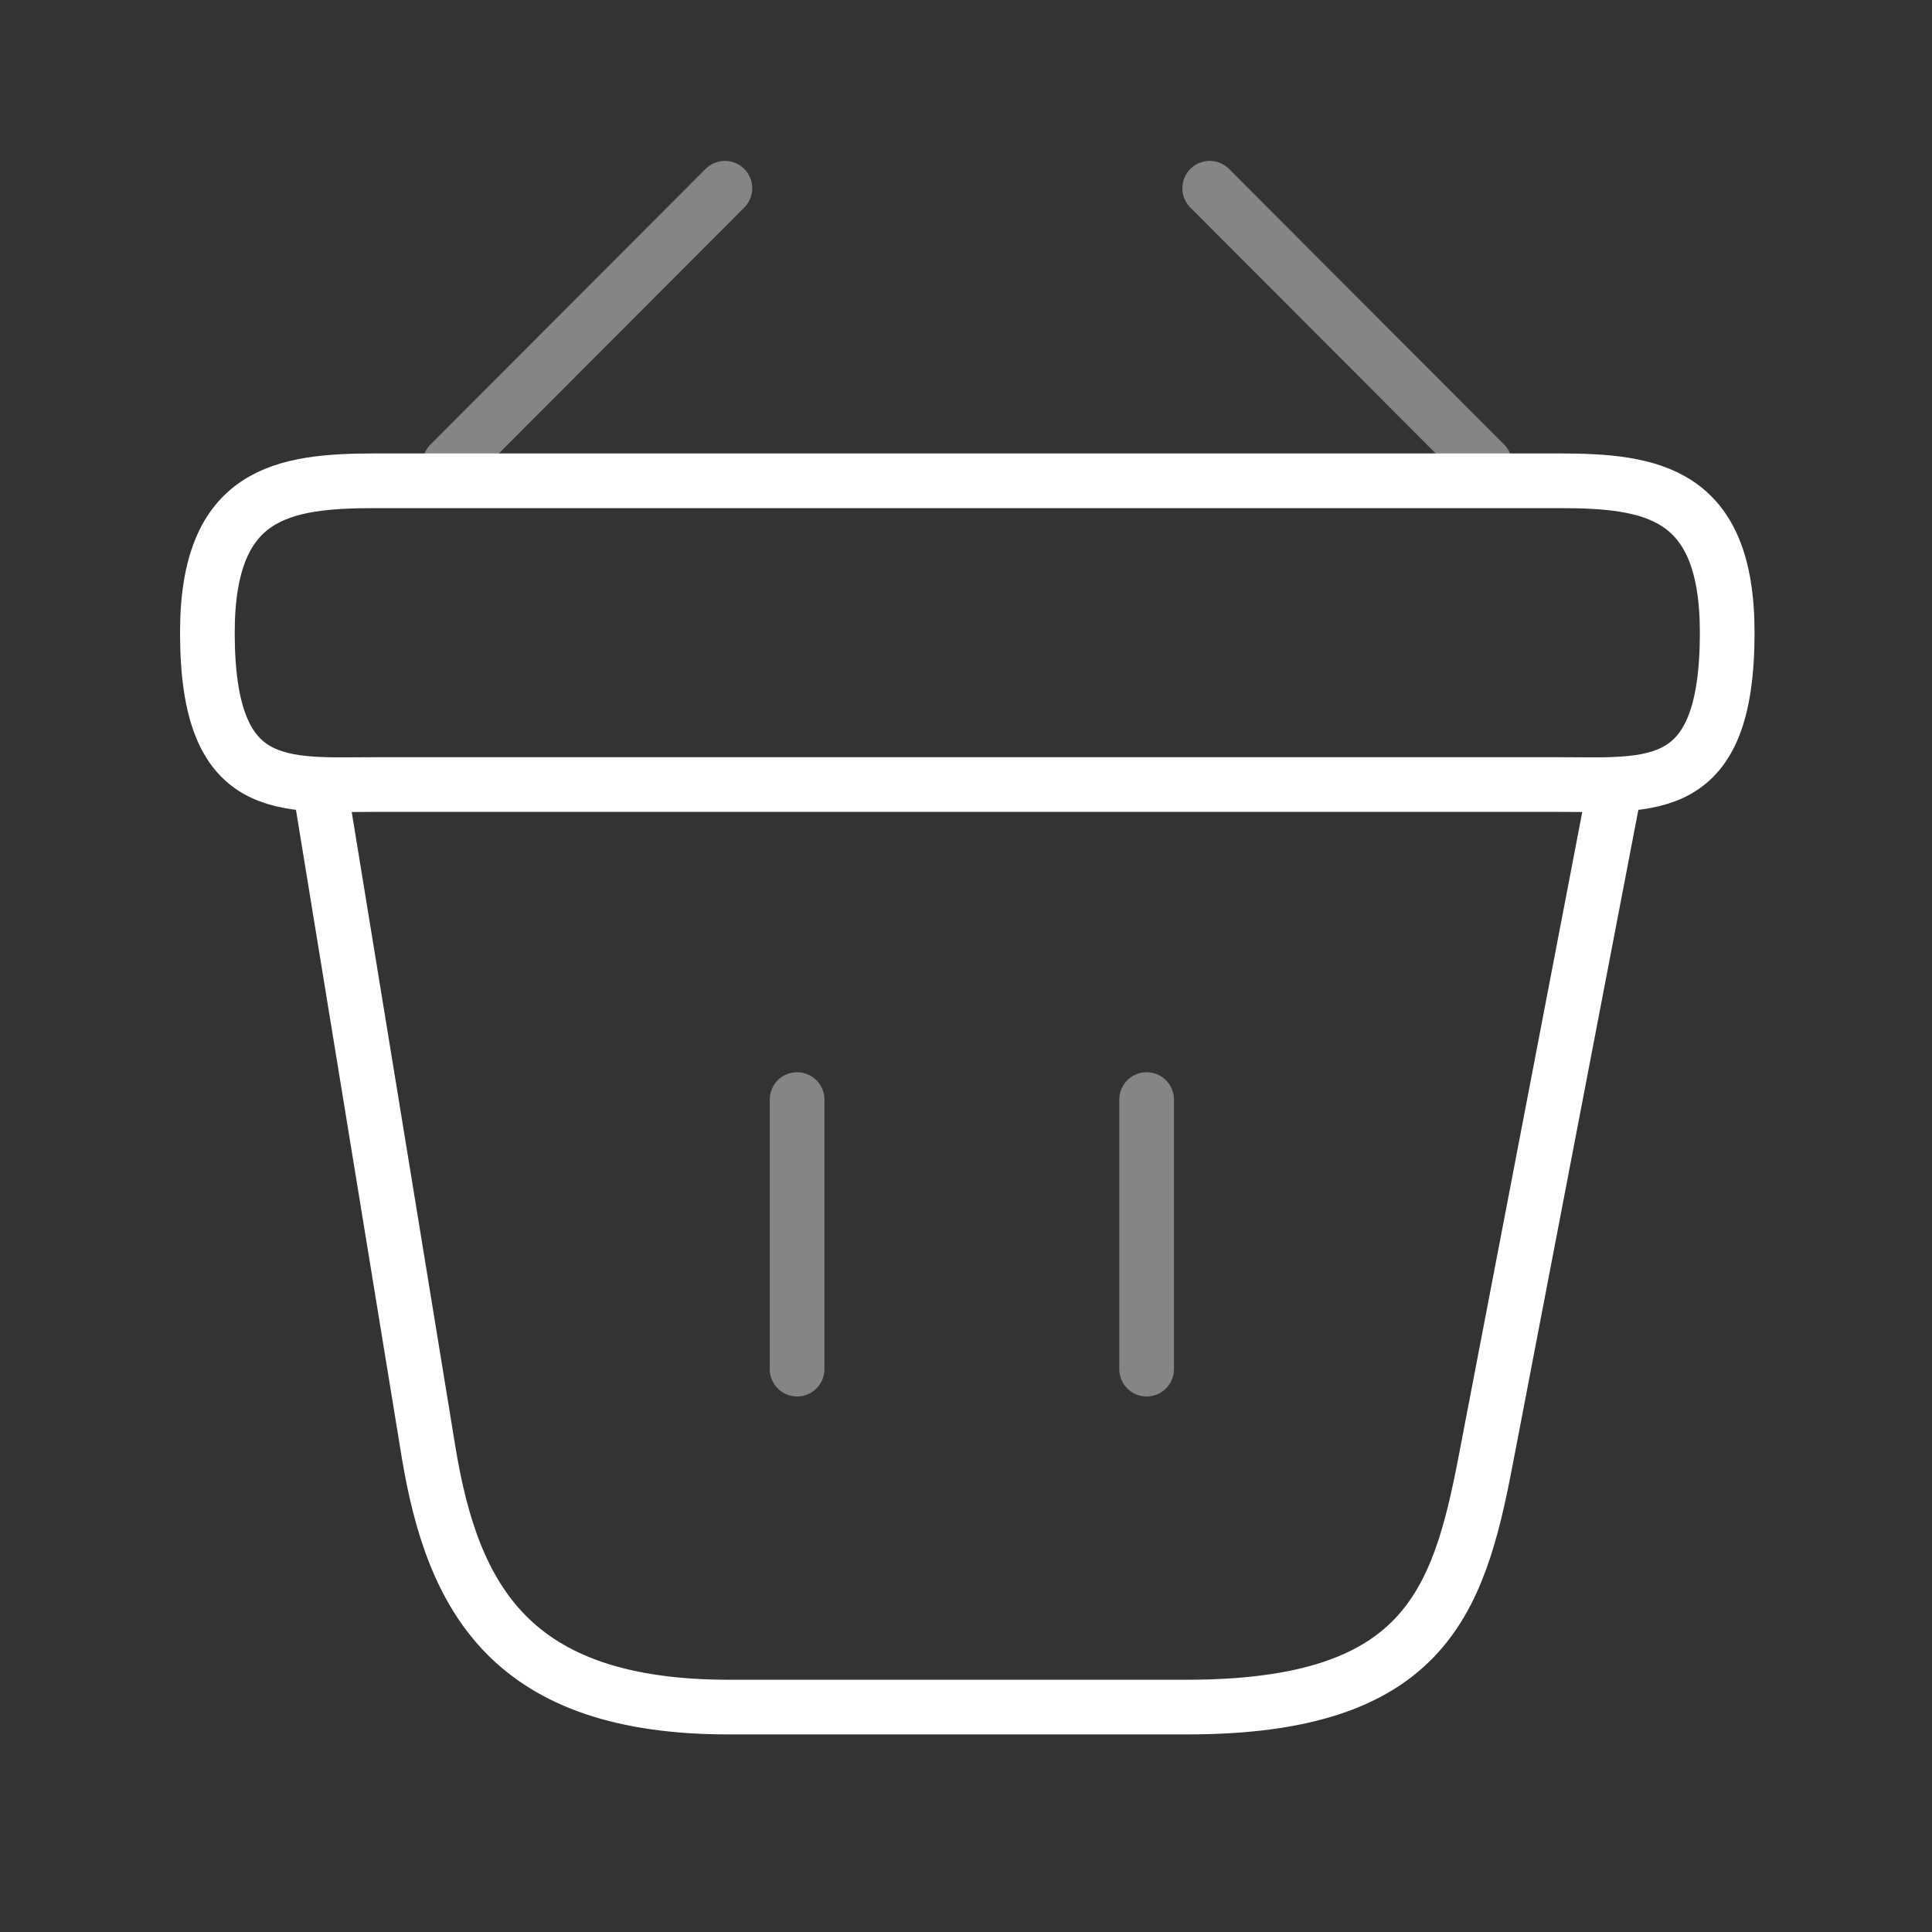 <svg width="53" height="53" viewBox="0 0 53 53" fill="none" xmlns="http://www.w3.org/2000/svg">
<rect x="0" y="0" width="53" height="53" fill="#333333" stroke="none"/>
<g clip-path="url(#clip0_1260_7530)">
<g clip-path="url(#clip1_1260_7530)">
<path d="M5.689 17.355C5.689 13.501 7.753 13.189 10.317 13.189H42.754C45.318 13.189 47.382 13.501 47.382 17.355C47.382 21.834 45.318 21.522 42.754 21.522H10.317C7.753 21.522 5.689 21.834 5.689 17.355V17.355Z" stroke="white" stroke-width="1.5"/>
<g opacity="0.4">
<path d="M19.886 5.164L12.339 12.726M33.185 5.164L40.732 12.726" stroke="white" stroke-width="1.5" stroke-miterlimit="10" stroke-linecap="round" stroke-linejoin="round"/>
<path d="M21.866 30.164V37.559M31.455 30.164V37.559" stroke="white" stroke-width="1.5" stroke-linecap="round"/>
</g>
<path d="M8.816 21.83L11.756 39.83C12.423 43.872 14.028 46.83 19.99 46.83H32.56C39.043 46.83 40.002 43.997 40.753 40.08L44.255 21.83" stroke="white" stroke-width="1.5" stroke-linecap="round"/>
</g>
</g>
<defs>
<clipPath id="clip0_1260_7530">
<rect width="52.032" height="52" fill="white" transform="translate(0.519 0.003)"/>
</clipPath>
<clipPath id="clip1_1260_7530">
<rect width="52.032" height="52" fill="white" transform="translate(0.519 0.001)"/>
</clipPath>
</defs>
</svg>
